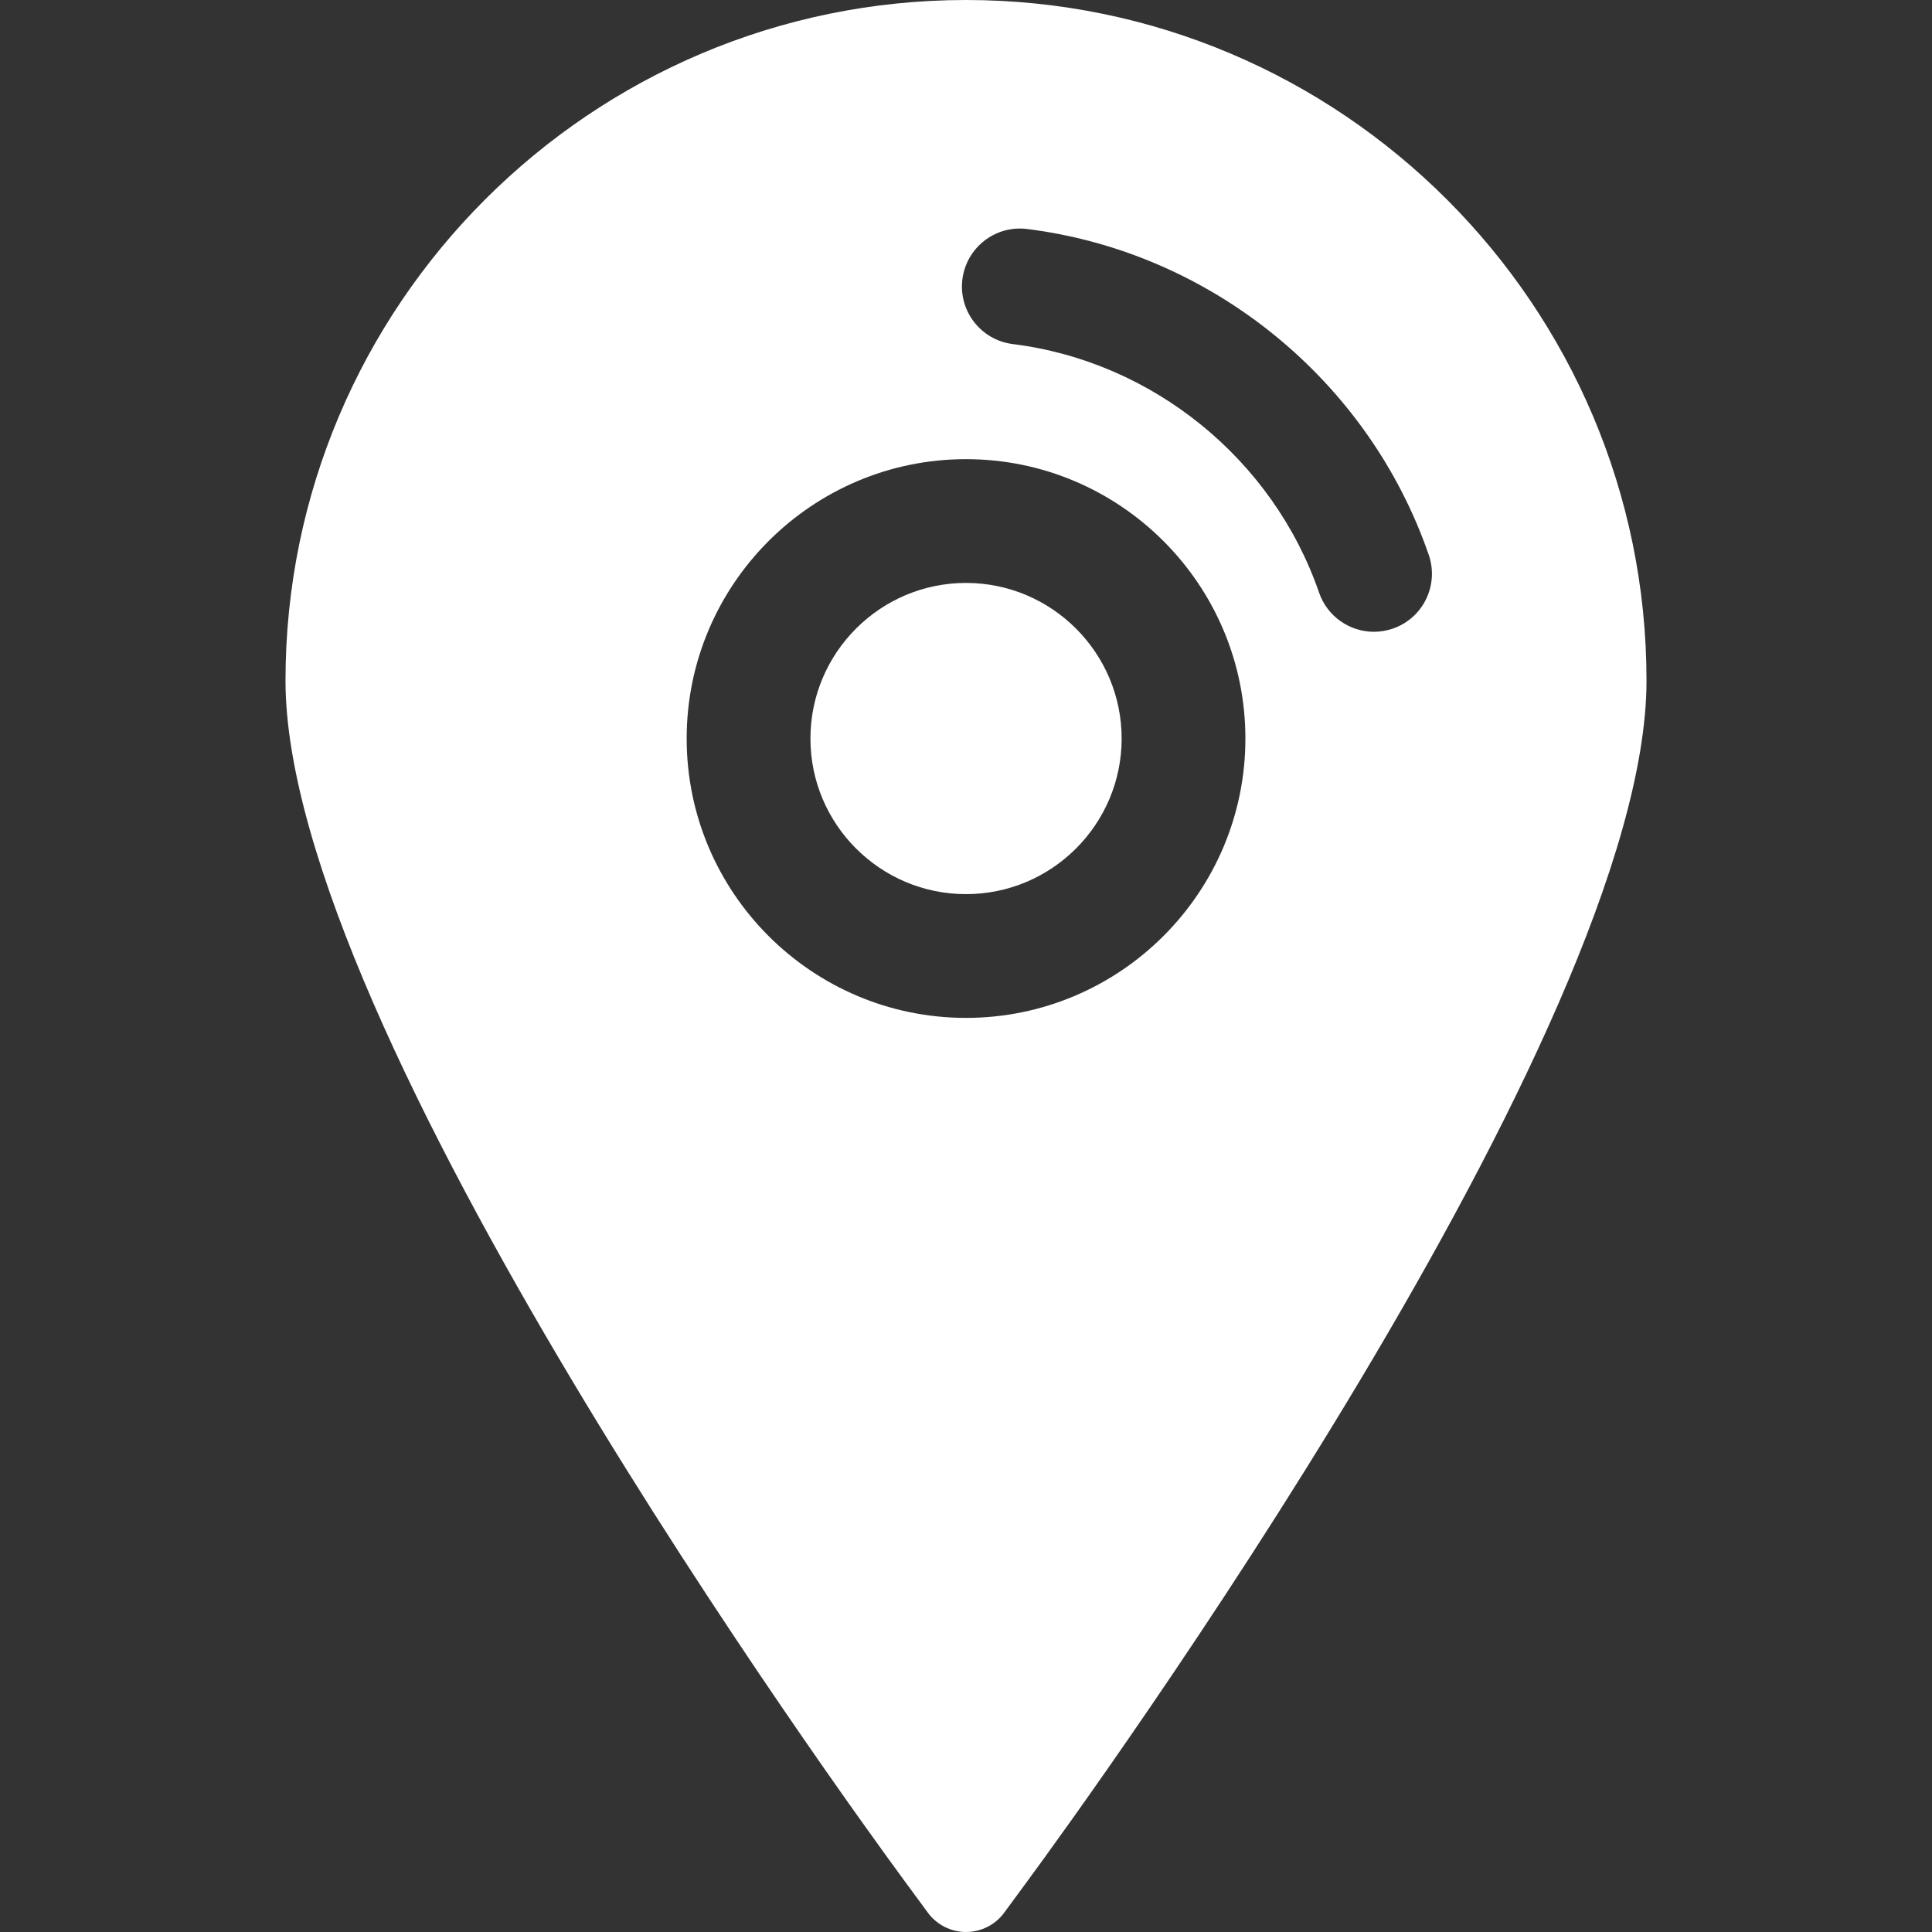 <?xml version="1.0" encoding="iso-8859-1"?>
<!-- Generator: Adobe Illustrator 16.0.0, SVG Export Plug-In . SVG Version: 6.00 Build 0)  -->
<!DOCTYPE svg PUBLIC "-//W3C//DTD SVG 1.1//EN" "http://www.w3.org/Graphics/SVG/1.1/DTD/svg11.dtd">
<svg version="1.1" id="Capa_1" xmlns="http://www.w3.org/2000/svg" xmlns:xlink="http://www.w3.org/1999/xlink" x="0px" y="0px"
	 width="409.665px" height="409.665px" viewBox="0 0 409.665 409.665" style="enable-background:new 0 0 409.665 409.665;"
	 xml:space="preserve">
<rect x="0" y="0" width="409.665" height="409.665" fill="#333333" stroke="none"/>
<g fill="#FFFFFF">
	<path d="M204.833,123.605c-18.194,0-32.987,14.808-32.987,33.002s14.793,32.987,32.987,32.987s33.002-14.792,33.002-32.987
		S223.027,123.605,204.833,123.605z"/>
	<path d="M204.833,0C125.272,0,60.538,64.729,60.538,144.31c0,73.868,117.811,236.238,131.253,254.516l4.939,6.72
		c1.889,2.582,4.918,4.119,8.104,4.119c3.197,0,6.232-1.537,8.095-4.096l4.96-6.743c13.427-18.278,131.24-180.648,131.24-254.516
		C349.128,64.734,284.396,0,204.833,0z M204.833,215.836c-32.663,0-59.231-26.559-59.231-59.228
		c0-32.672,26.568-59.247,59.231-59.247c32.666,0,59.243,26.574,59.243,59.247C264.076,189.277,237.499,215.836,204.833,215.836z
		 M295.35,133.285c-1.333,0.453-2.69,0.682-4.023,0.682c-5.093,0-9.86-3.204-11.626-8.302
		c-9.775-28.315-35.271-49.011-64.947-52.707c-6.746-0.844-11.523-6.992-10.688-13.724c0.85-6.741,6.989-11.529,13.727-10.677
		c38.923,4.852,72.346,31.97,85.16,69.091C305.173,124.074,301.763,131.075,295.35,133.285z"/>
</g>
</svg>
